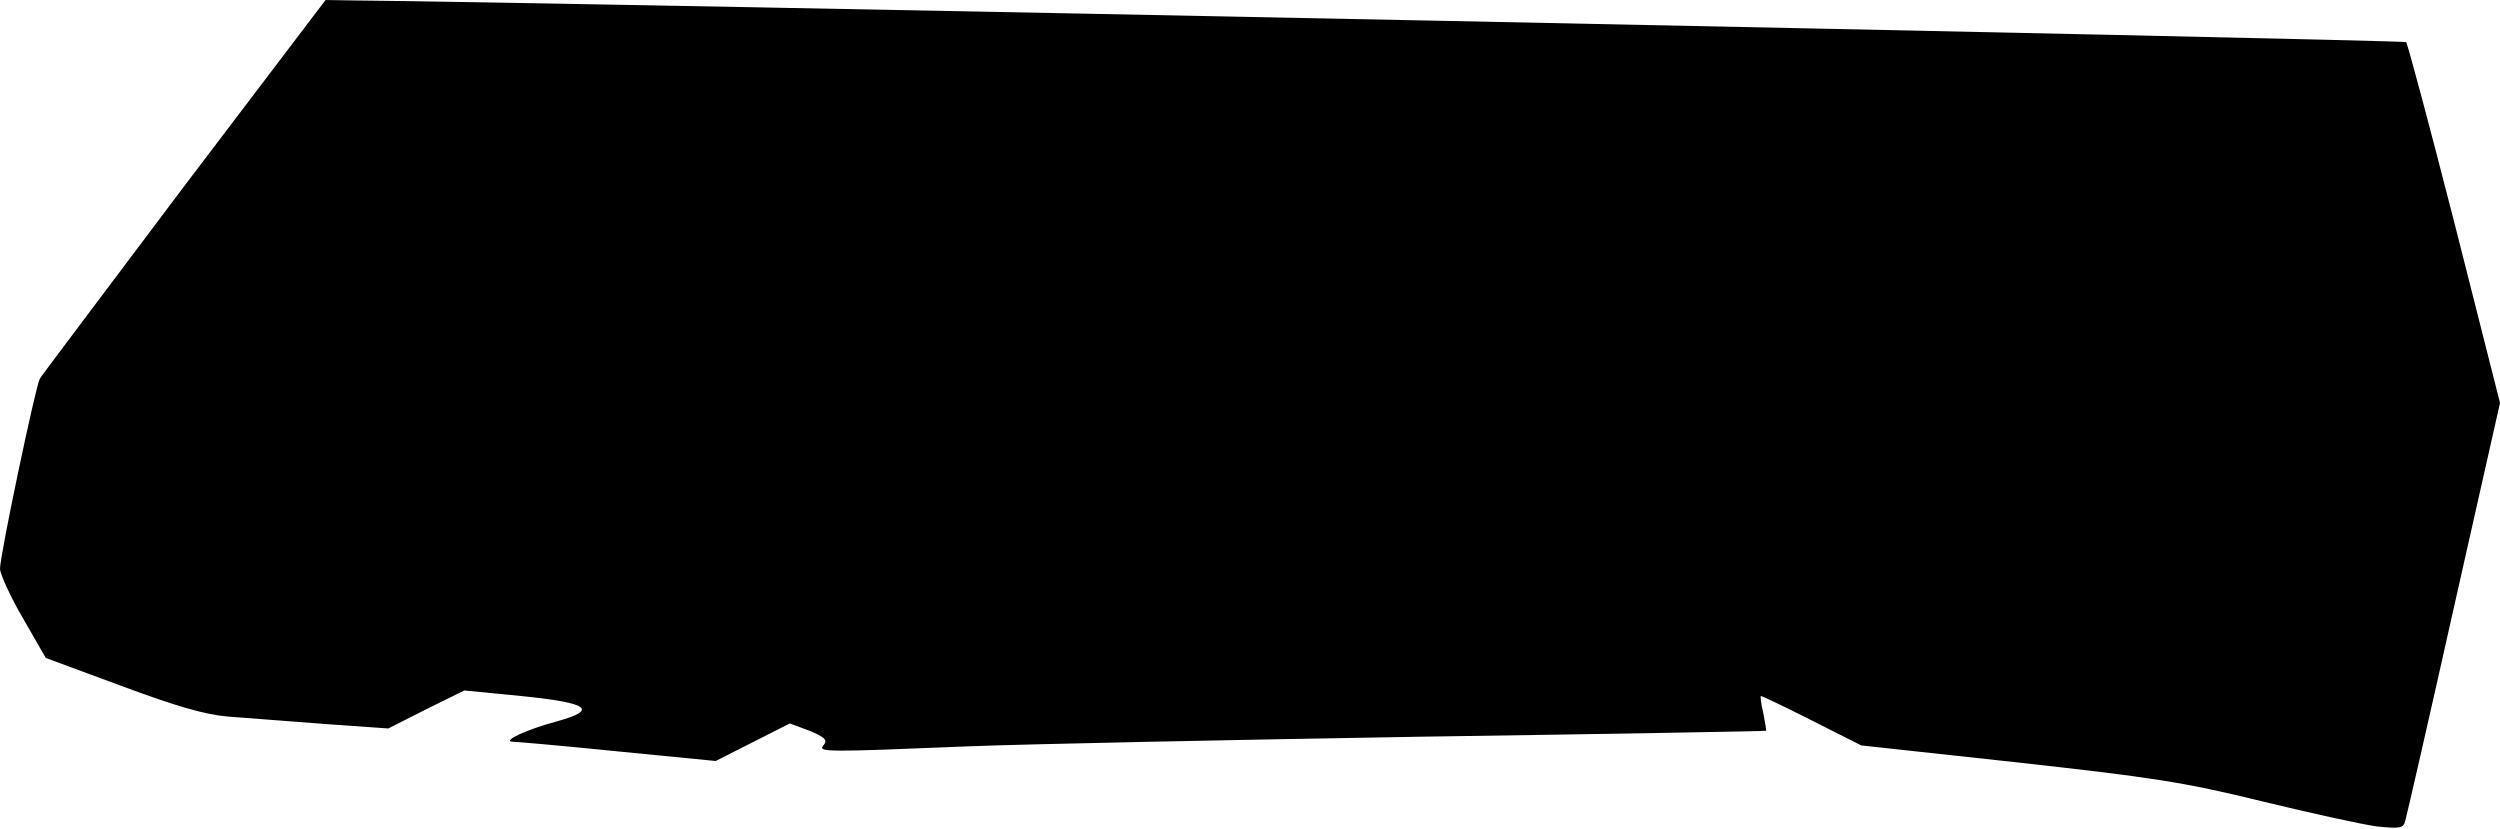 <?xml version="1.0" standalone="no"?>
<!DOCTYPE svg PUBLIC "-//W3C//DTD SVG 20010904//EN"
 "http://www.w3.org/TR/2001/REC-SVG-20010904/DTD/svg10.dtd">
<svg version="1.0" xmlns="http://www.w3.org/2000/svg"
 width="546pt" height="181pt" viewBox="0 0 546 181"
 preserveAspectRatio="xMidYMid meet">
<g transform="translate(0,181) scale(0.1,-0.1)"
fill="#000000" stroke="none">
<path fill="#000000" stroke="none" d="M402 1403 c-169 -225 -311 -413 -315
-420 -9 -15 -87 -386 -87 -415 0 -11 22 -60 50 -108 l50 -87 165 -61 c121 -45
184 -63 233 -67 37 -3 131 -10 209 -16 l141 -10 83 42 83 41 123 -12 c149 -15
170 -30 81 -55 -68 -18 -123 -44 -98 -45 8 0 111 -9 229 -21 l214 -21 81 41
81 41 43 -16 c33 -14 40 -20 31 -31 -14 -16 -2 -16 316 -3 127 5 570 14 985
21 415 6 756 12 757 13 1 1 -2 18 -6 39 -5 20 -7 37 -5 37 2 0 53 -24 112 -54
l107 -54 340 -37 c297 -33 364 -43 535 -85 107 -26 220 -51 252 -55 49 -5 57
-4 61 12 3 10 51 219 106 465 l101 448 -99 391 c-55 215 -103 394 -106 397 -4
5 -4082 88 -4482 91 l-62 1 -309 -407z"/>
</g>
</svg>
